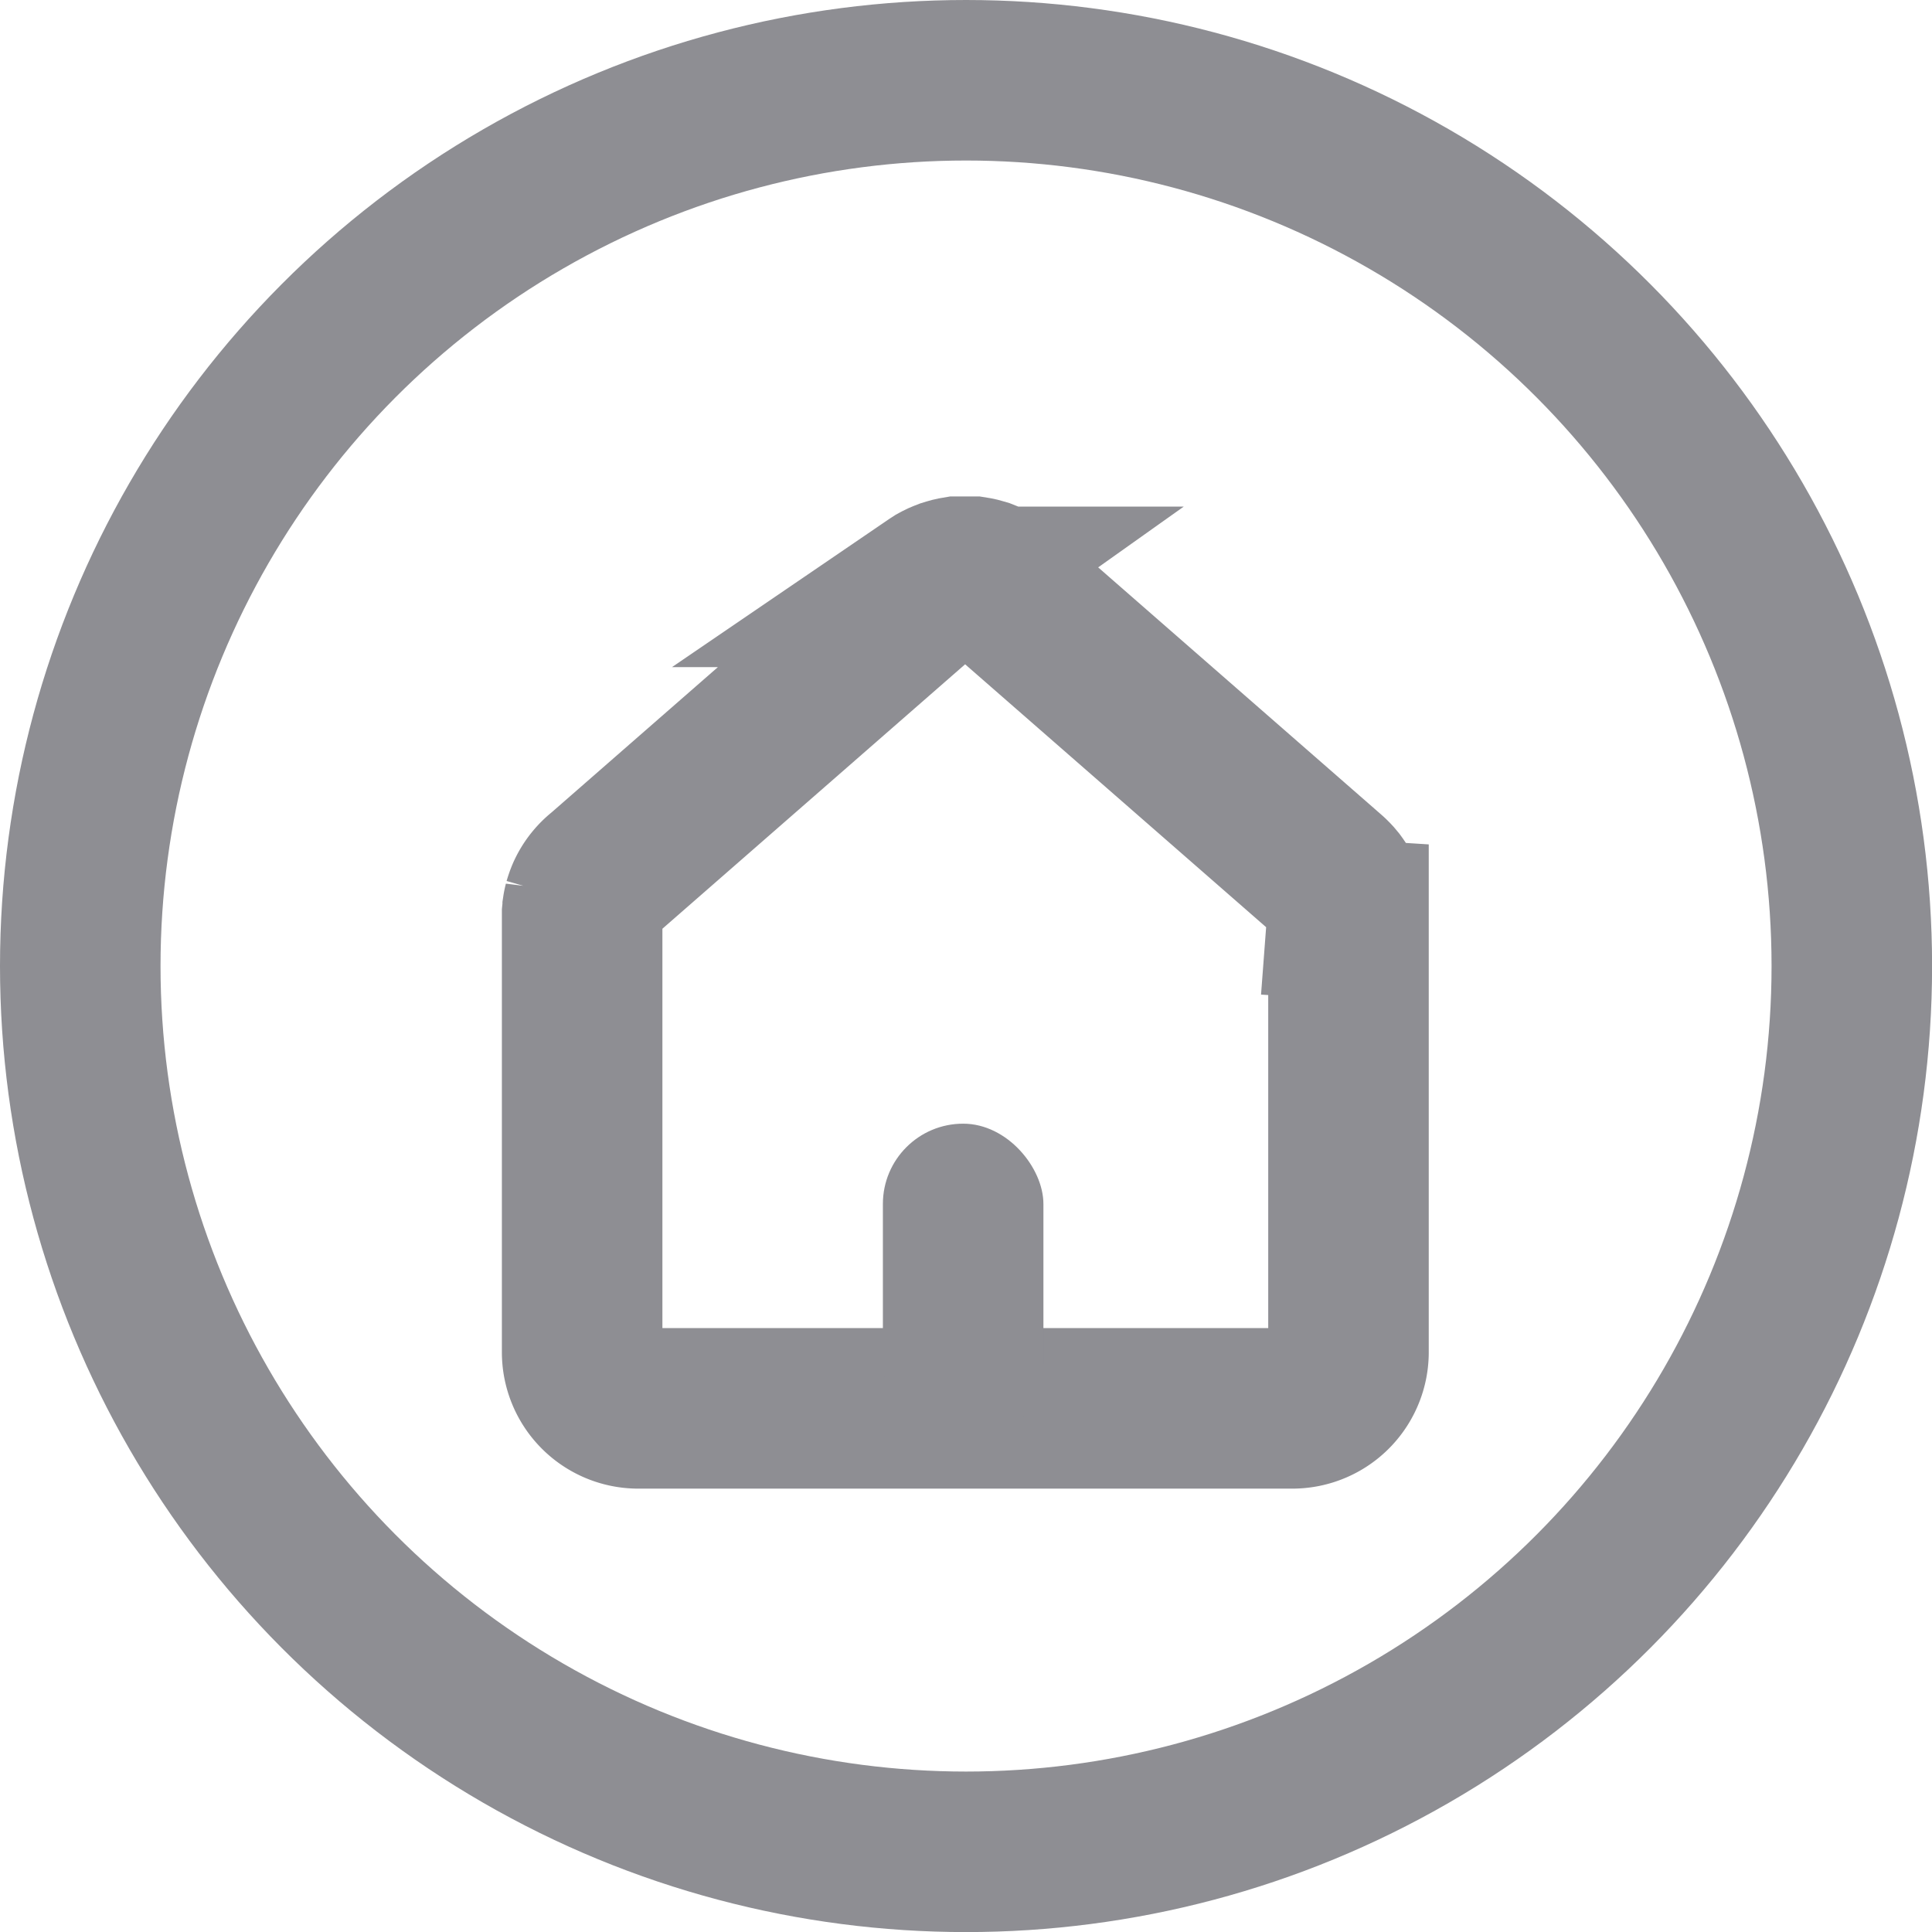 <svg xmlns="http://www.w3.org/2000/svg" xmlns:xlink="http://www.w3.org/1999/xlink" width="24.071" height="24.071" viewBox="0 0 24.071 24.071">
  <defs>
    <clipPath id="clip-path">
      <rect width="24.071" height="24.071" fill="none"/>
    </clipPath>
  </defs>
  <g id="组件_30_2" data-name="组件 30 – 2" clip-path="url(#clip-path)">
    <g id="椭圆_4" data-name="椭圆 4" fill="none" stroke="#8e8e93" stroke-width="2">
      <ellipse cx="12.036" cy="12.036" rx="12.036" ry="12.036" stroke="none"/>
      <ellipse cx="12.036" cy="12.036" rx="11.036" ry="11.036" fill="none"/>
    </g>
    <path id="路径_309" data-name="路径 309" d="M907.96,202.885a.659.659,0,0,0,0-.1v0c0-.021-.005-.042-.01-.062l0-.013c0-.017-.008-.034-.013-.051l-.006-.02c0-.014-.01-.028-.015-.042l-.01-.024-.017-.035-.015-.028-.017-.029-.021-.031-.016-.022-.03-.036-.013-.014c-.014-.014-.027-.028-.042-.041l0,0-.007-.006-.01-.009-4.059-3.545-.01-.008-.042-.033-.013-.008-.046-.029-.014-.008-.046-.024-.018-.008-.043-.017-.024-.007-.04-.011-.028-.006-.037-.006-.031,0-.034,0h-.066l-.034,0-.032,0-.035.006-.031.007-.036.01-.029.009-.036.014-.026.011-.037.018-.024.013-.037.024-.022.015a.427.427,0,0,0-.034.027l-.015.012-4.05,3.538a.7.7,0,0,0-.195.241c-.01.02-.018.04-.026.061v0c-.007.02-.014.04-.02.061a.007.007,0,0,1,0,0c-.005.02-.01.04-.013.06v.008c0,.019-.005.038-.007.058v.012c0,.013,0,.026,0,.039v5.418a.7.7,0,0,0,.693.7h8.155a.7.7,0,0,0,.7-.7v-5.388Z" transform="translate(-891.175 -191.427)" fill="none" stroke="#8e8e93" stroke-width="2"/>
    <rect id="矩形_384" data-name="矩形 384" width="2" height="4" rx="1" transform="translate(11 14)" fill="#8e8e93"/>
  </g>
</svg>
